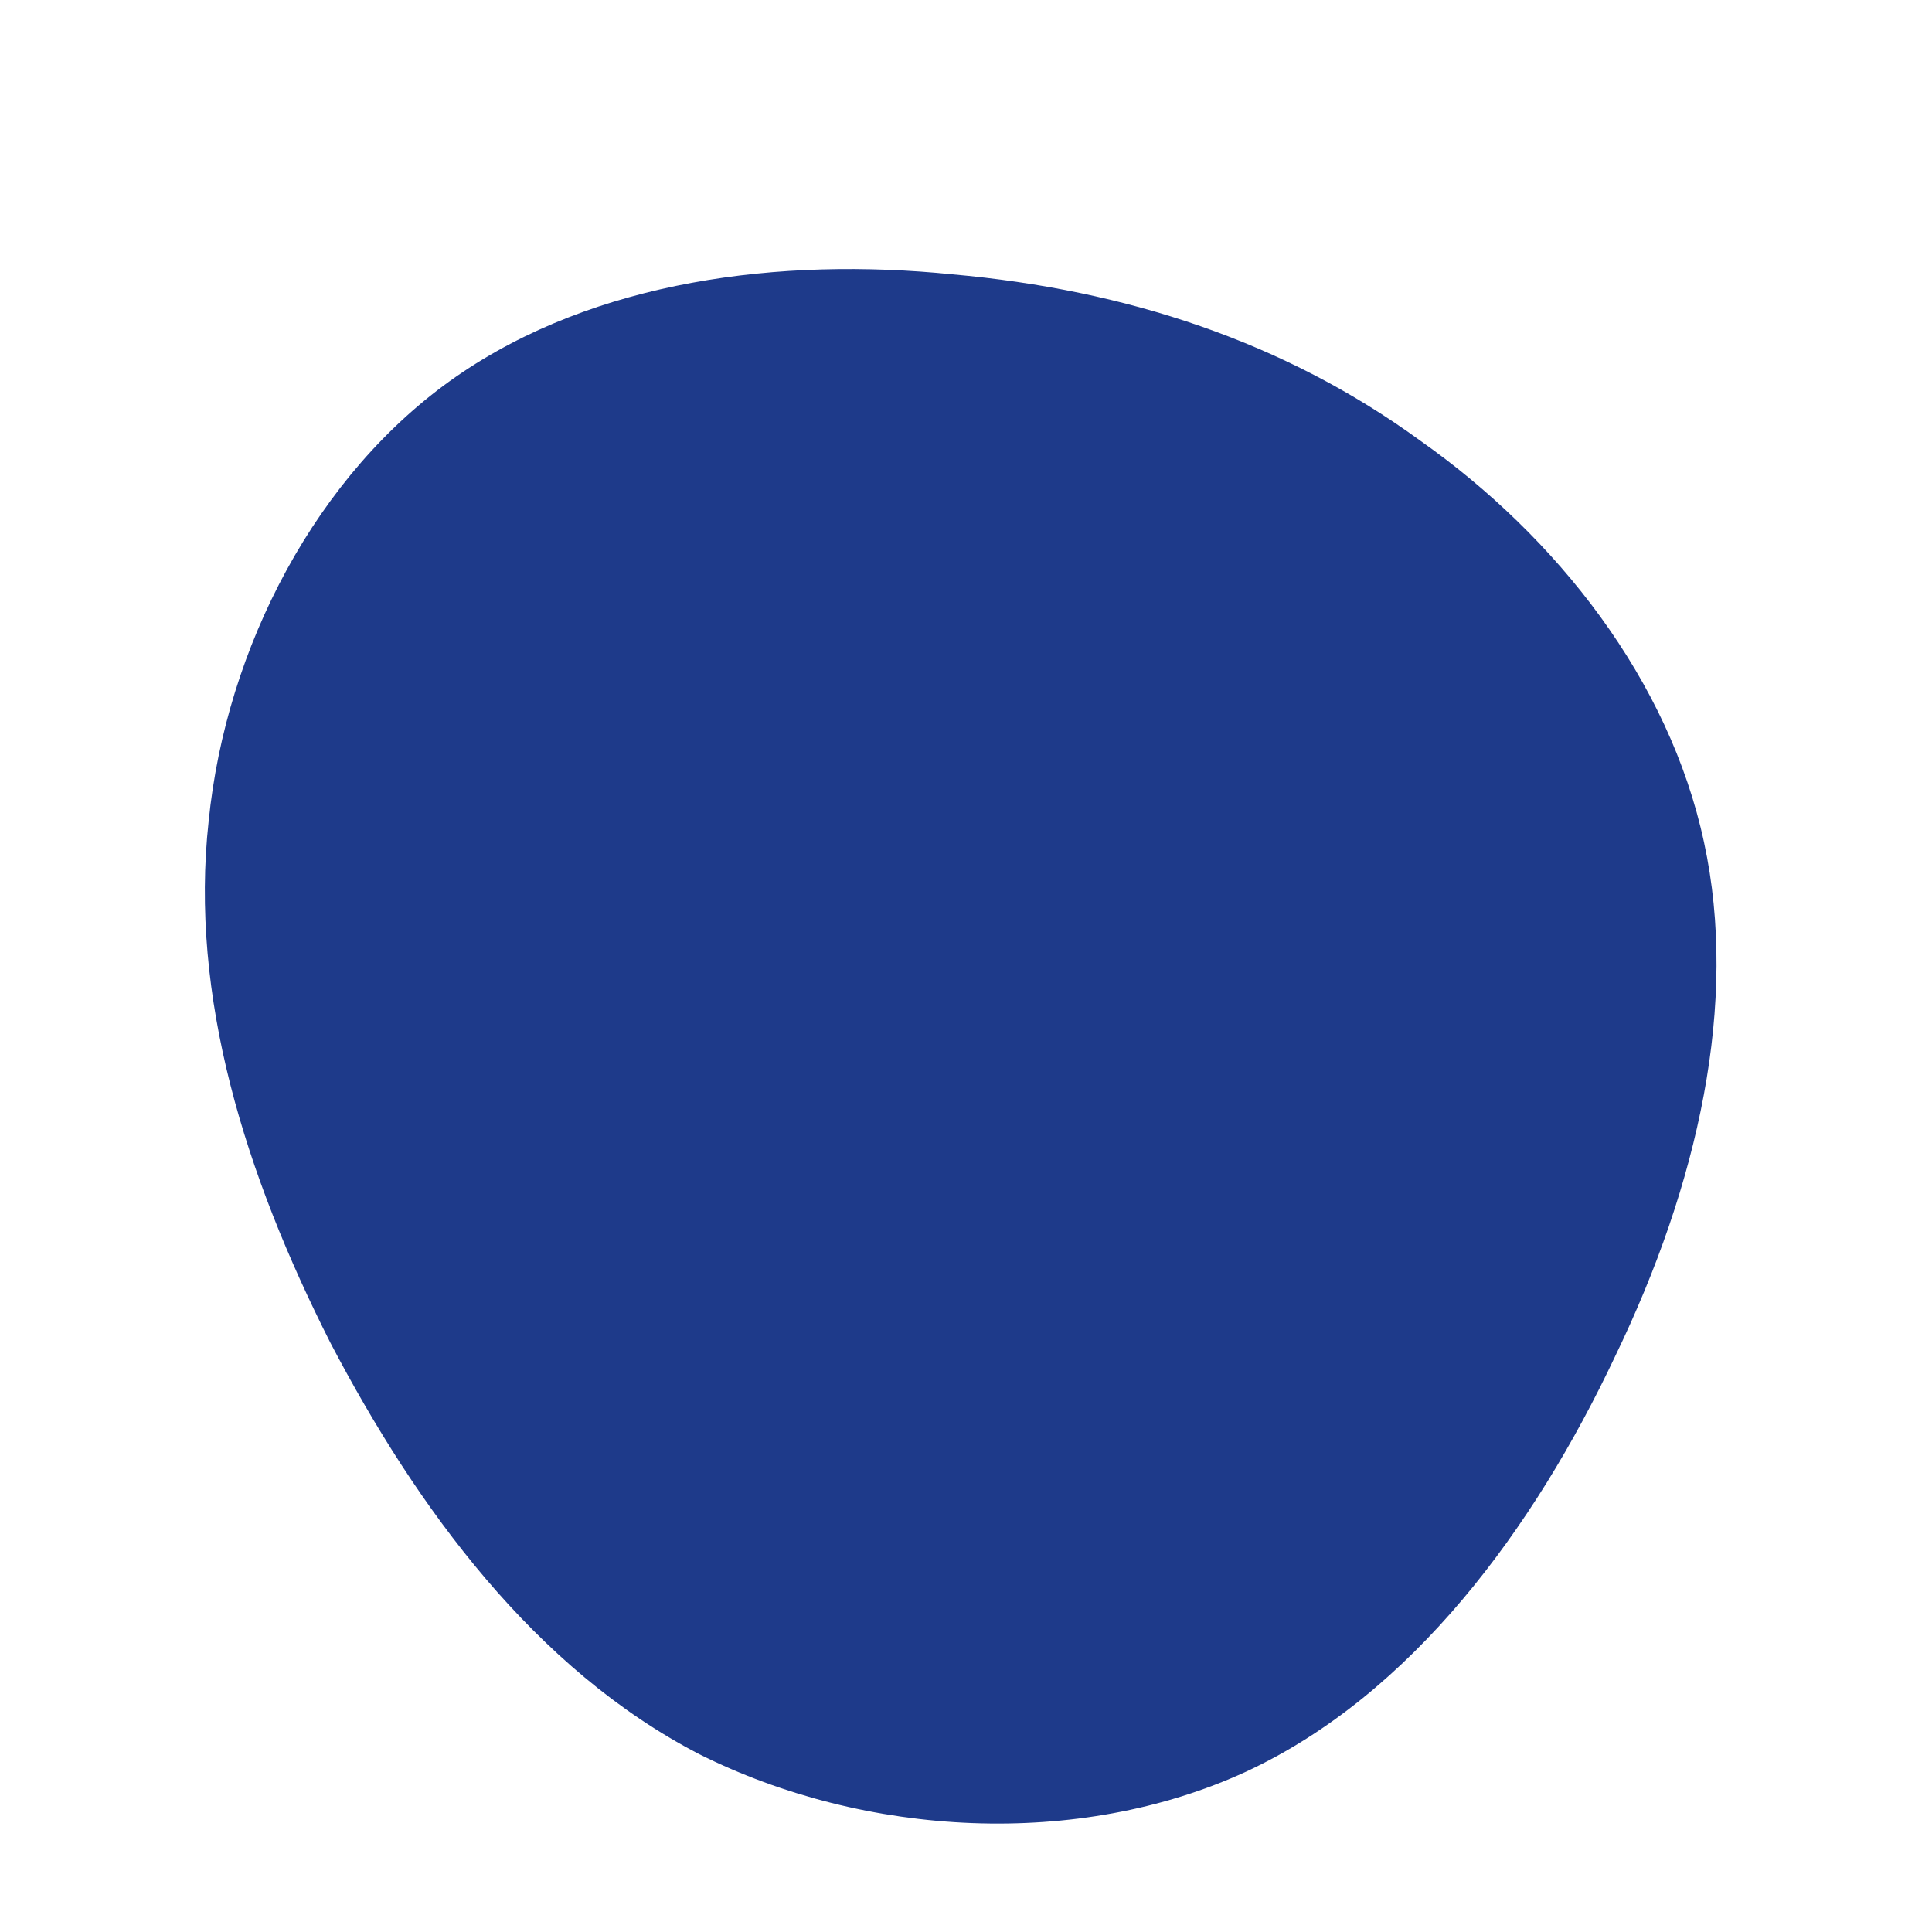 <!--?xml version="1.0" standalone="no"?-->
              <svg id="sw-js-blob-svg" viewBox="0 0 100 100" xmlns="http://www.w3.org/2000/svg" version="1.1">
                    <defs> 
                        <linearGradient id="sw-gradient" x1="0" x2="1" y1="1" y2="0">
                            <stop id="stop1" stop-color="rgba(30, 58, 138, 1)" offset="0%"></stop>
                            <stop id="stop2" stop-color="rgba(251, 168, 31, 1)" offset="100%"></stop>
                        </linearGradient>
                    </defs>
                <path fill="rgba(30, 58, 138, 1)" d="M23.5,-27.2C30.6,-22.2,36.4,-14.8,38.2,-6.4C40,1.9,37.9,11.3,33.6,20.2C29.4,29.1,23.1,37.7,14.5,41.7C5.8,45.7,-5.2,45.1,-13.8,40.8C-22.3,36.4,-28.4,28.1,-32.9,19.5C-37.3,10.8,-40.2,1.6,-39.2,-7.5C-38.3,-16.5,-33.6,-25.5,-26.4,-30.5C-19.2,-35.5,-9.6,-36.7,-0.7,-35.8C8.3,-35,16.5,-32.3,23.5,-27.2Z" width="100%" height="100%" transform="translate(50 50)" stroke-width="0" style="transition: all 0.3s ease 0s;"></path>
              </svg>
